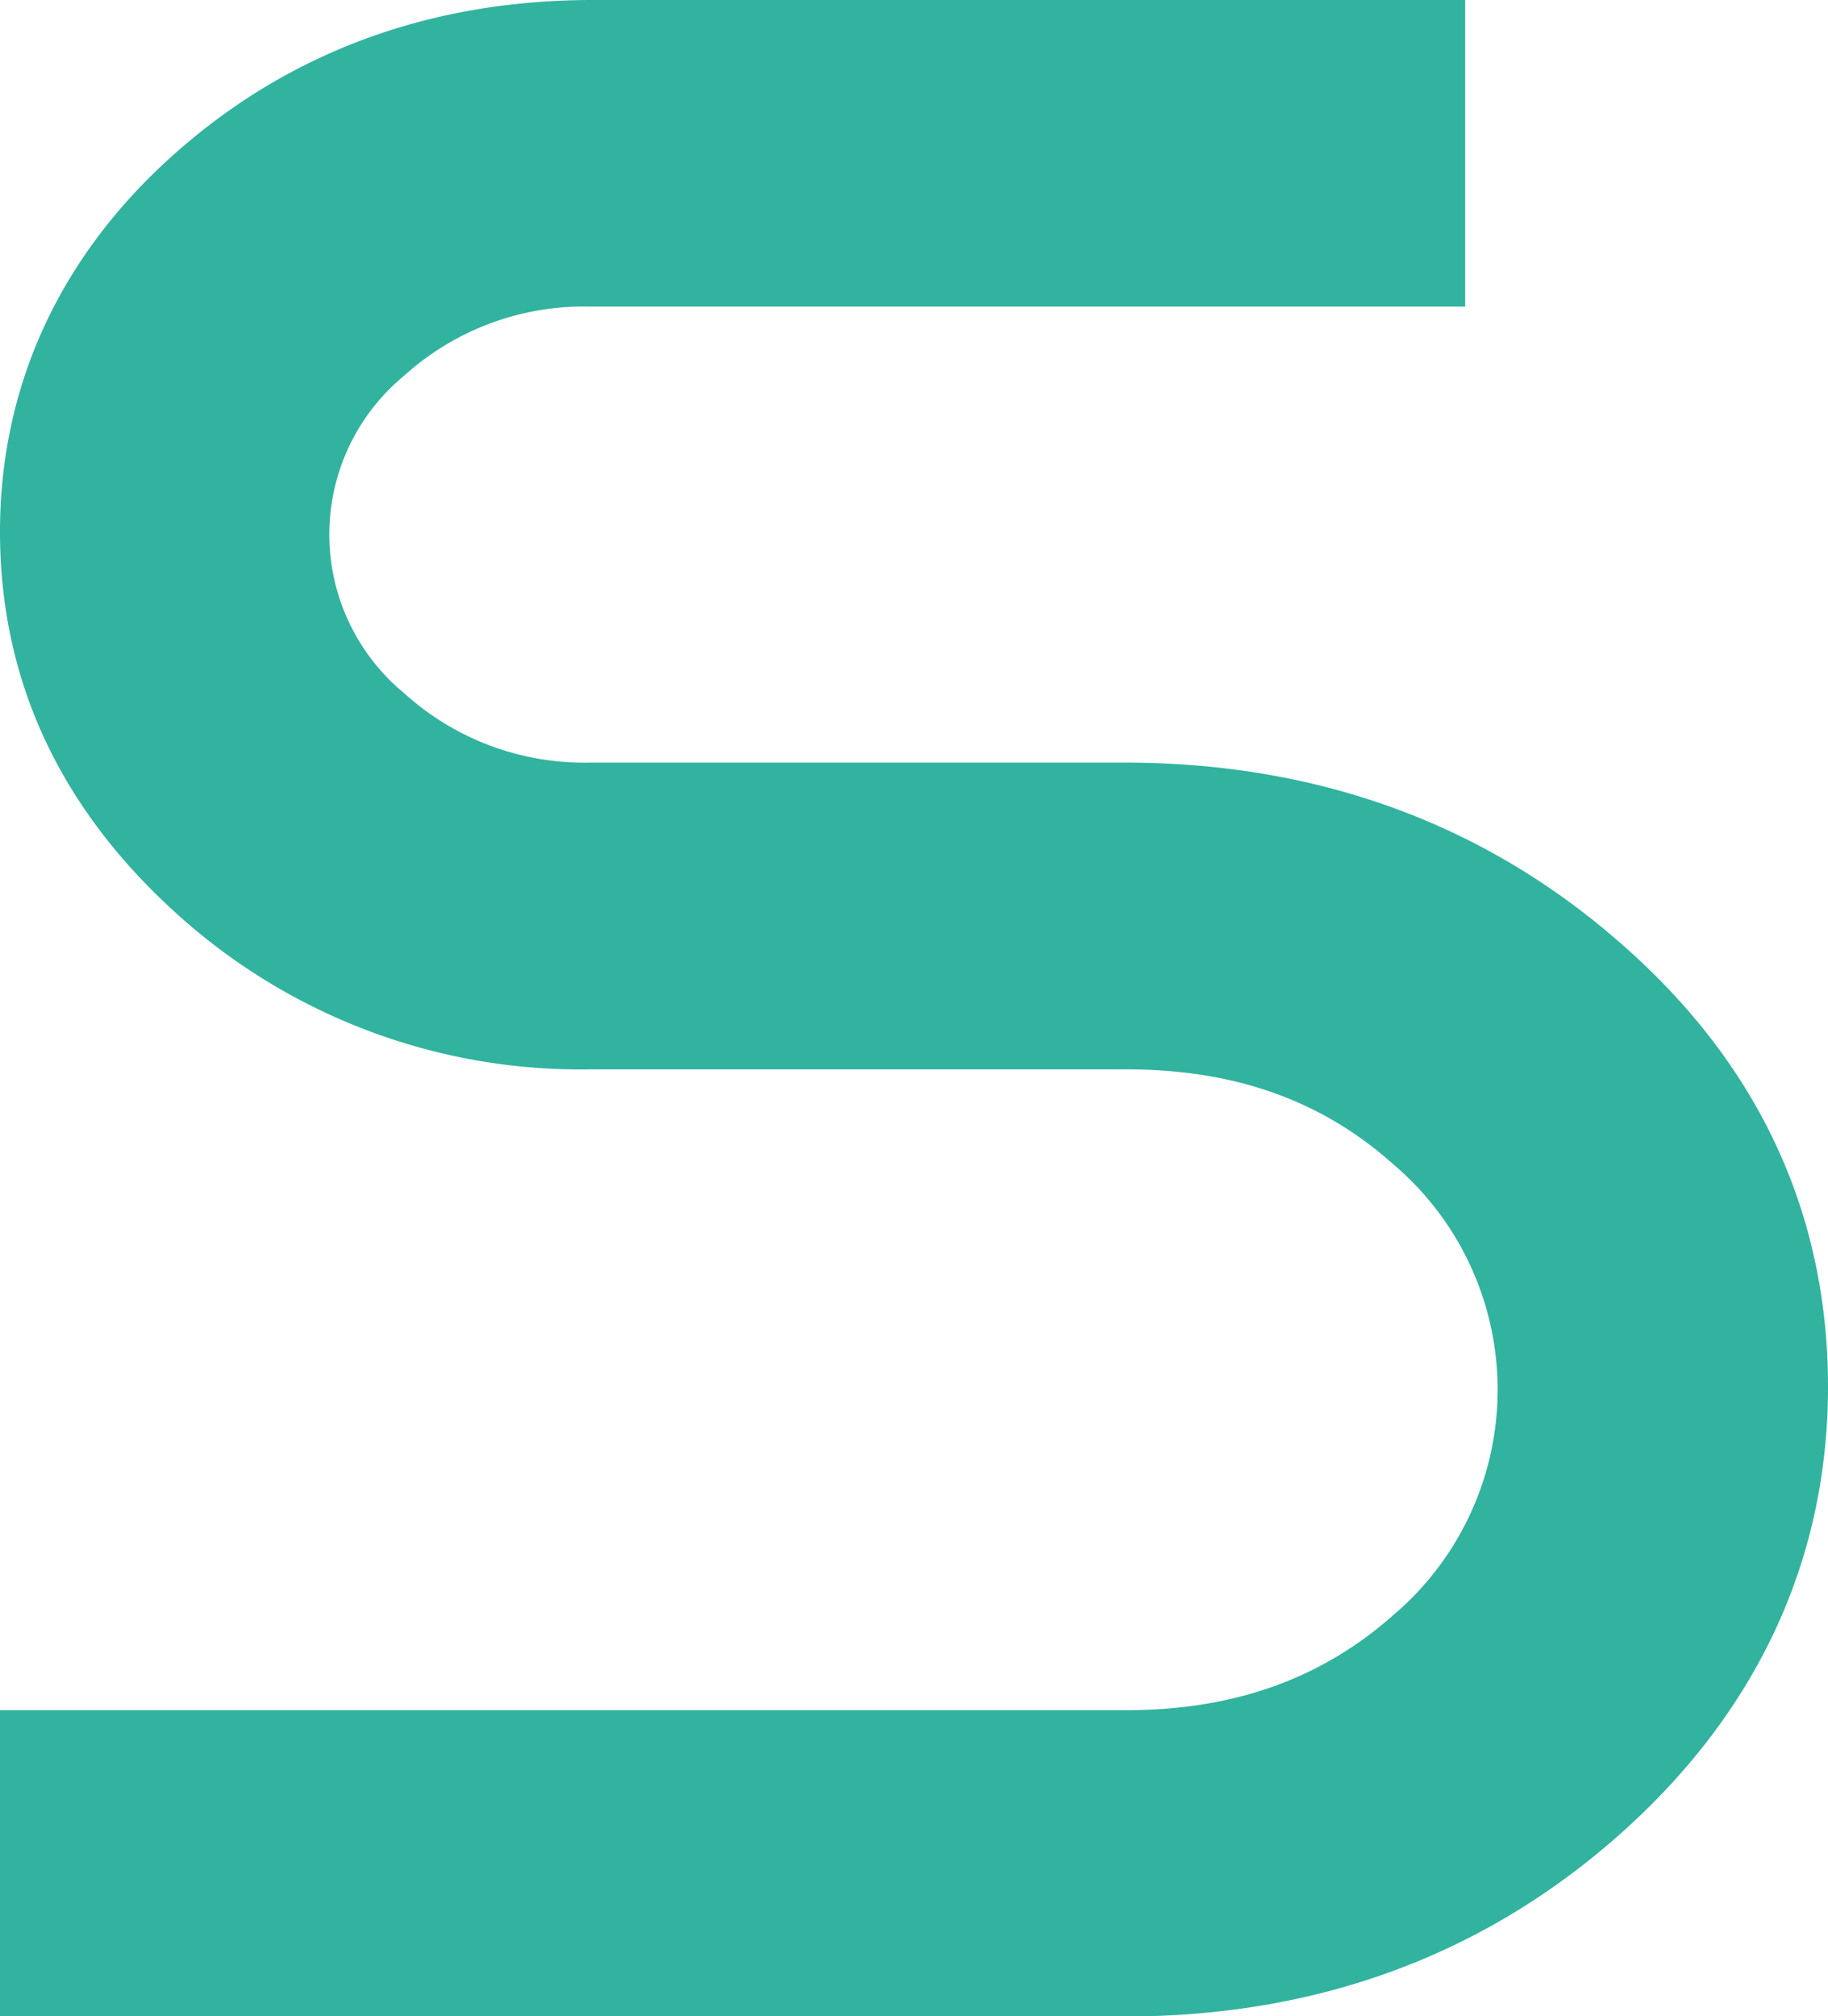 <svg xmlns="http://www.w3.org/2000/svg" viewBox="0 0 119.71 131.98"><defs><style>.cls-1{fill:#31b39f;}</style></defs><title>Asset 1</title><g id="Layer_2" data-name="Layer 2"><g id="Livello_1" data-name="Livello 1"><path class="cls-1" d="M106,61.63c-8.92-7.77-19.8-11.71-32.34-11.71h-35a17.56,17.56,0,0,1-12.19-4.54,13.47,13.47,0,0,1,0-20.79,17.55,17.55,0,0,1,12.17-4.52l57.31,0V0H38.83C28.2,0,19,3.38,11.51,10S0,25.14,0,34.8s3.86,18,11.47,24.92A39.38,39.38,0,0,0,38.75,70h35c7.06,0,12.78,2,17.5,6.22a19.35,19.35,0,0,1,0,29.5c-4.73,4.19-10.46,6.23-17.52,6.23H0V132H73.71c12.56,0,23.44-4,32.36-11.92s13.64-17.88,13.64-29.3S115.11,69.52,106,61.63Z"/></g></g></svg>